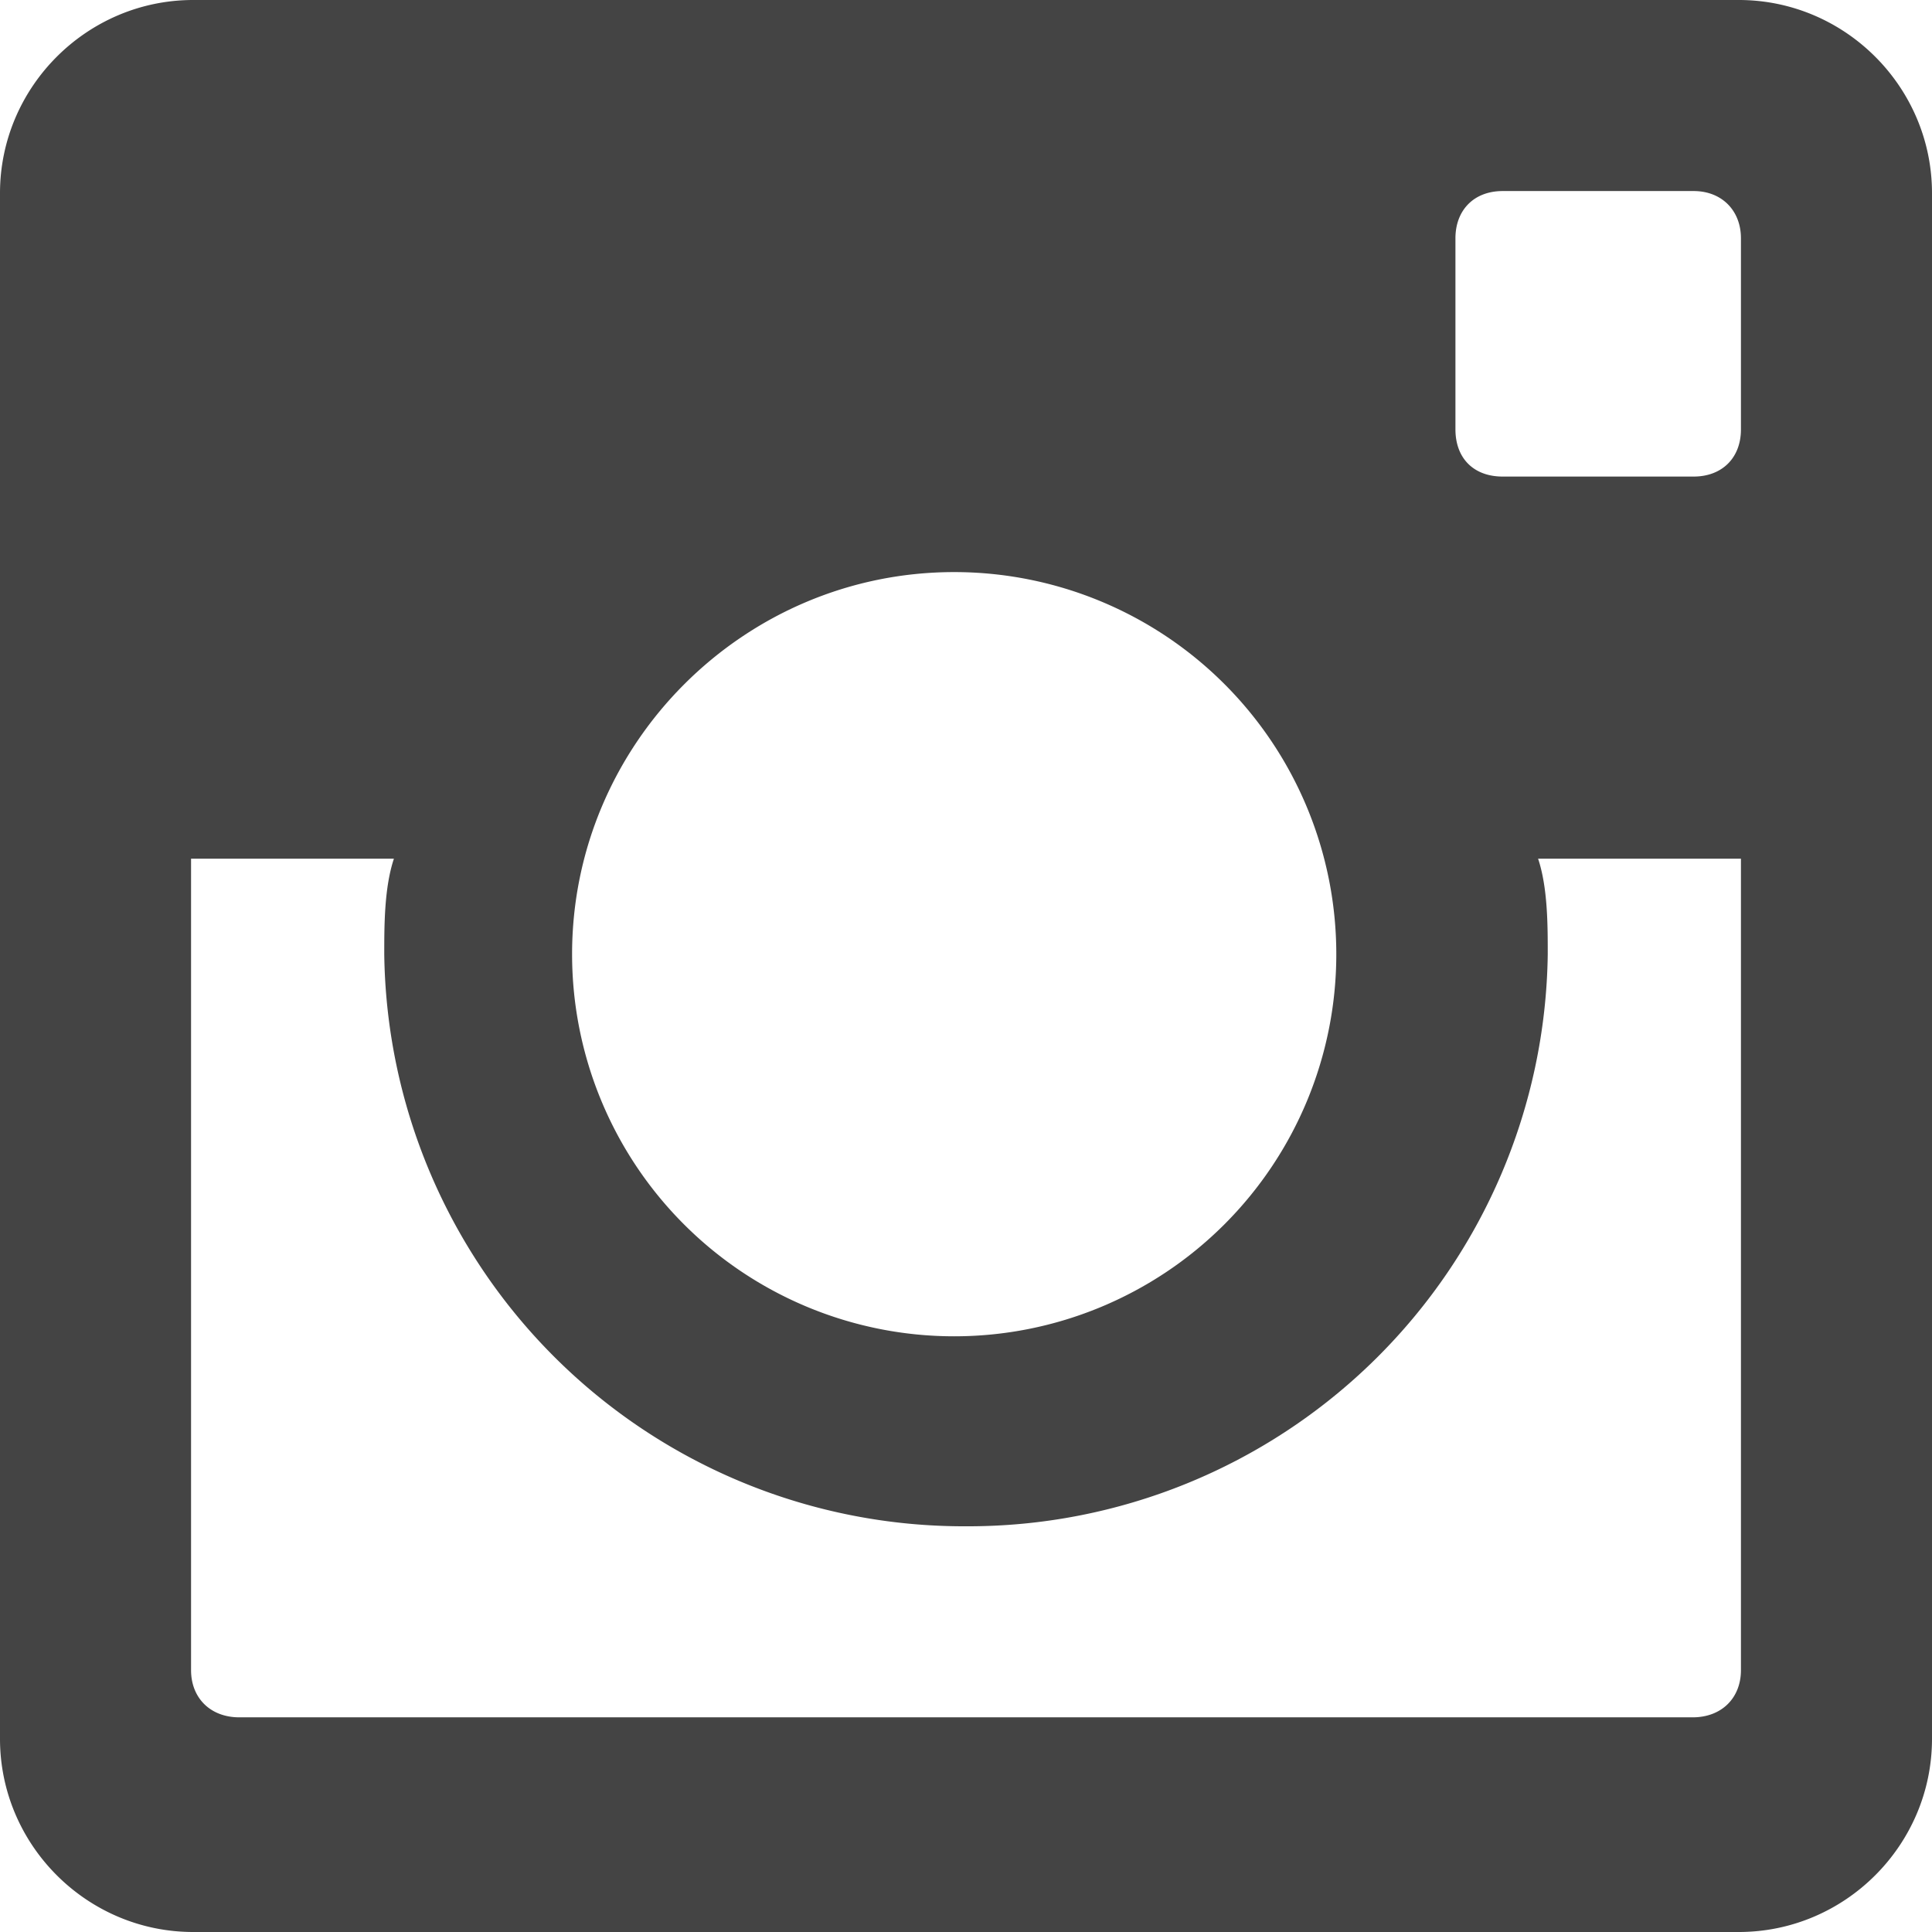 <svg xmlns="http://www.w3.org/2000/svg" width="18" height="18" viewBox="0 0 18 18"><path fill="#444" d="M16.2 0H1.8C.81 0 0 .81 0 1.8v14.4c0 .99.81 1.8 1.8 1.8h14.4c.99 0 1.8-.81 1.8-1.8V1.8c0-.99-.81-1.8-1.8-1.8zM8.89 5.33a3.56 3.56 0 1 1-3.56 3.56c0-1.96 1.6-3.56 3.56-3.56zM2.23 16c-.27 0-.45-.18-.45-.44V8h1.89c-.09.27-.09.62-.09.89A5.4 5.4 0 0 0 9 14.22a5.4 5.4 0 0 0 5.42-5.33c0-.27 0-.62-.09-.89h1.89v7.56c0 .26-.18.44-.45.44zM16.22 4c0 .27-.18.44-.44.44H14c-.27 0-.44-.17-.44-.44V2.22c0-.26.17-.44.44-.44h1.78c.26 0 .44.18.44.44z"/></svg>